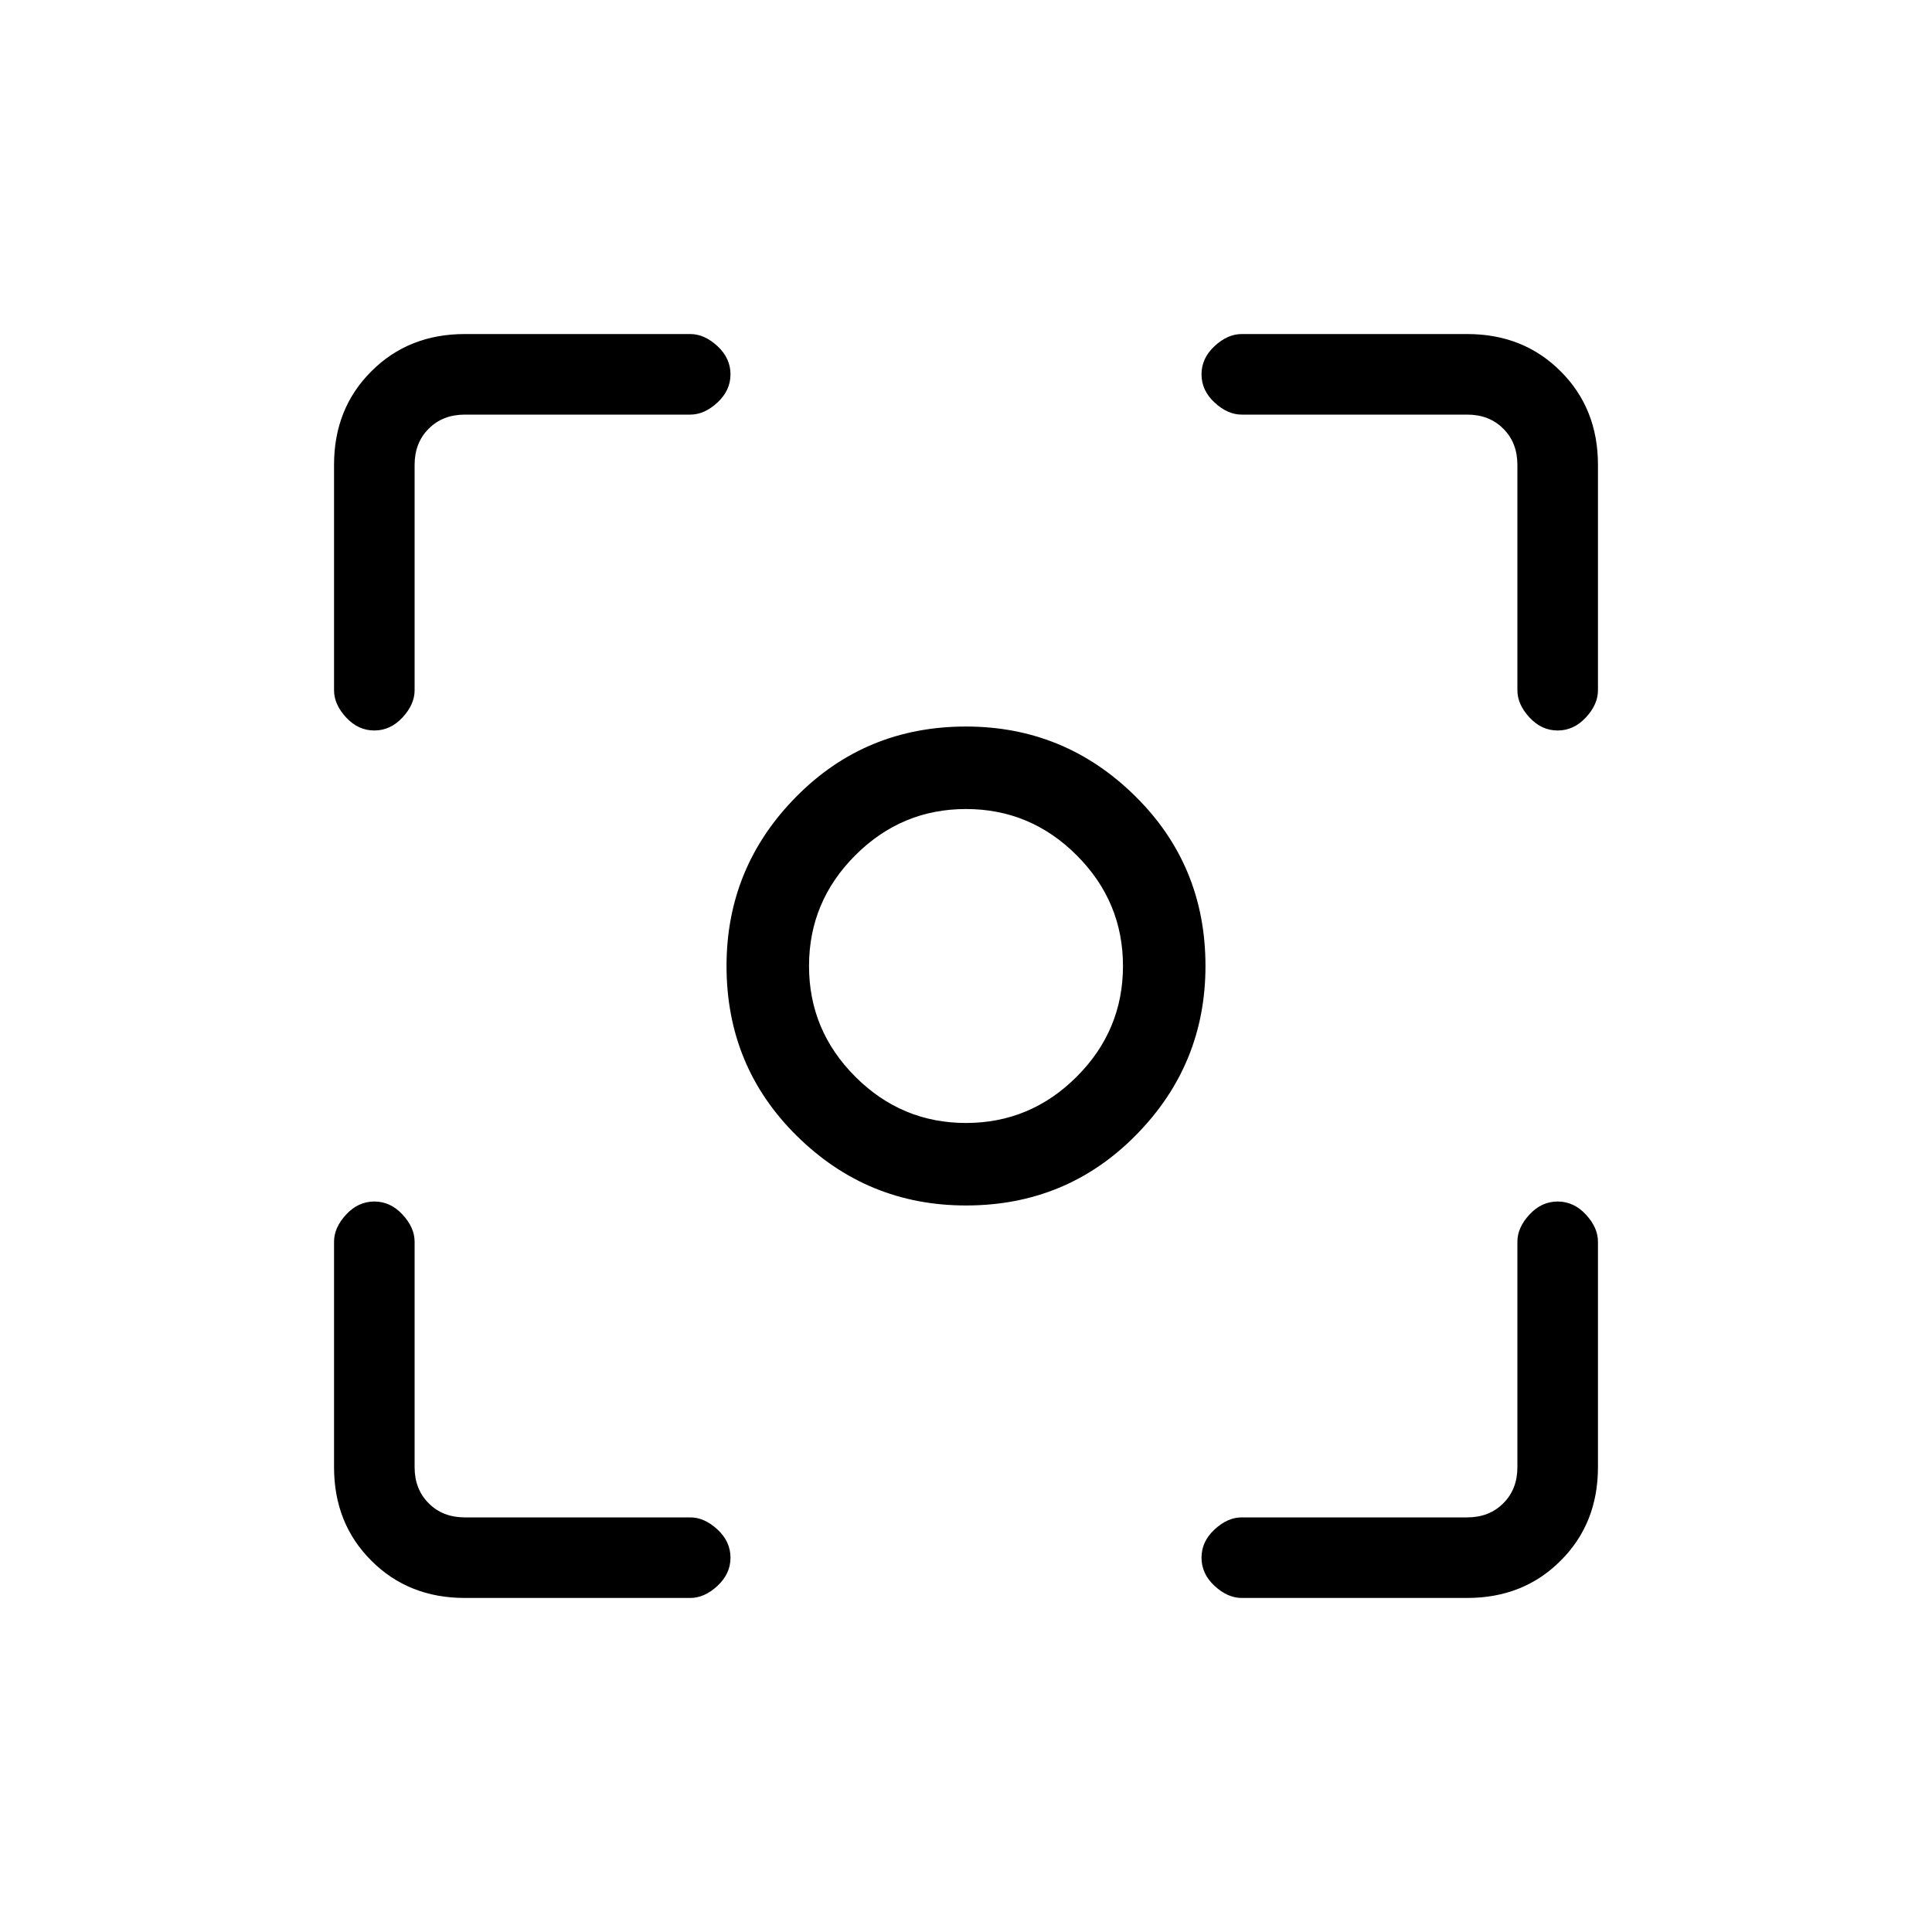 <svg xmlns="http://www.w3.org/2000/svg" height="20" width="20"><path d="M10 12.479Q8.979 12.479 8.25 11.76Q7.521 11.042 7.521 10Q7.521 8.979 8.24 8.25Q8.958 7.521 10 7.521Q11.021 7.521 11.75 8.24Q12.479 8.958 12.479 10Q12.479 11.021 11.76 11.75Q11.042 12.479 10 12.479ZM10 10Q10 10 10 10Q10 10 10 10Q10 10 10 10Q10 10 10 10Q10 10 10 10Q10 10 10 10Q10 10 10 10Q10 10 10 10ZM10 11.625Q10.667 11.625 11.146 11.146Q11.625 10.667 11.625 10Q11.625 9.333 11.146 8.854Q10.667 8.375 10 8.375Q9.333 8.375 8.854 8.854Q8.375 9.333 8.375 10Q8.375 10.667 8.854 11.146Q9.333 11.625 10 11.625ZM3.875 7.562Q3.708 7.562 3.583 7.427Q3.458 7.292 3.458 7.146V4.812Q3.458 4.229 3.844 3.844Q4.229 3.458 4.812 3.458H7.146Q7.292 3.458 7.427 3.583Q7.562 3.708 7.562 3.875Q7.562 4.042 7.427 4.167Q7.292 4.292 7.146 4.292H4.812Q4.583 4.292 4.438 4.438Q4.292 4.583 4.292 4.812V7.146Q4.292 7.292 4.167 7.427Q4.042 7.562 3.875 7.562ZM4.812 16.542Q4.229 16.542 3.844 16.156Q3.458 15.771 3.458 15.188V12.854Q3.458 12.708 3.583 12.573Q3.708 12.438 3.875 12.438Q4.042 12.438 4.167 12.573Q4.292 12.708 4.292 12.854V15.188Q4.292 15.417 4.438 15.562Q4.583 15.708 4.812 15.708H7.146Q7.292 15.708 7.427 15.833Q7.562 15.958 7.562 16.125Q7.562 16.292 7.427 16.417Q7.292 16.542 7.146 16.542ZM12.854 16.542Q12.708 16.542 12.573 16.417Q12.438 16.292 12.438 16.125Q12.438 15.958 12.573 15.833Q12.708 15.708 12.854 15.708H15.188Q15.417 15.708 15.562 15.562Q15.708 15.417 15.708 15.188V12.854Q15.708 12.708 15.833 12.573Q15.958 12.438 16.125 12.438Q16.292 12.438 16.417 12.573Q16.542 12.708 16.542 12.854V15.188Q16.542 15.771 16.156 16.156Q15.771 16.542 15.188 16.542ZM16.125 7.562Q15.958 7.562 15.833 7.427Q15.708 7.292 15.708 7.146V4.812Q15.708 4.583 15.562 4.438Q15.417 4.292 15.188 4.292H12.854Q12.708 4.292 12.573 4.167Q12.438 4.042 12.438 3.875Q12.438 3.708 12.573 3.583Q12.708 3.458 12.854 3.458H15.188Q15.771 3.458 16.156 3.844Q16.542 4.229 16.542 4.812V7.146Q16.542 7.292 16.417 7.427Q16.292 7.562 16.125 7.562Z"/></svg>
